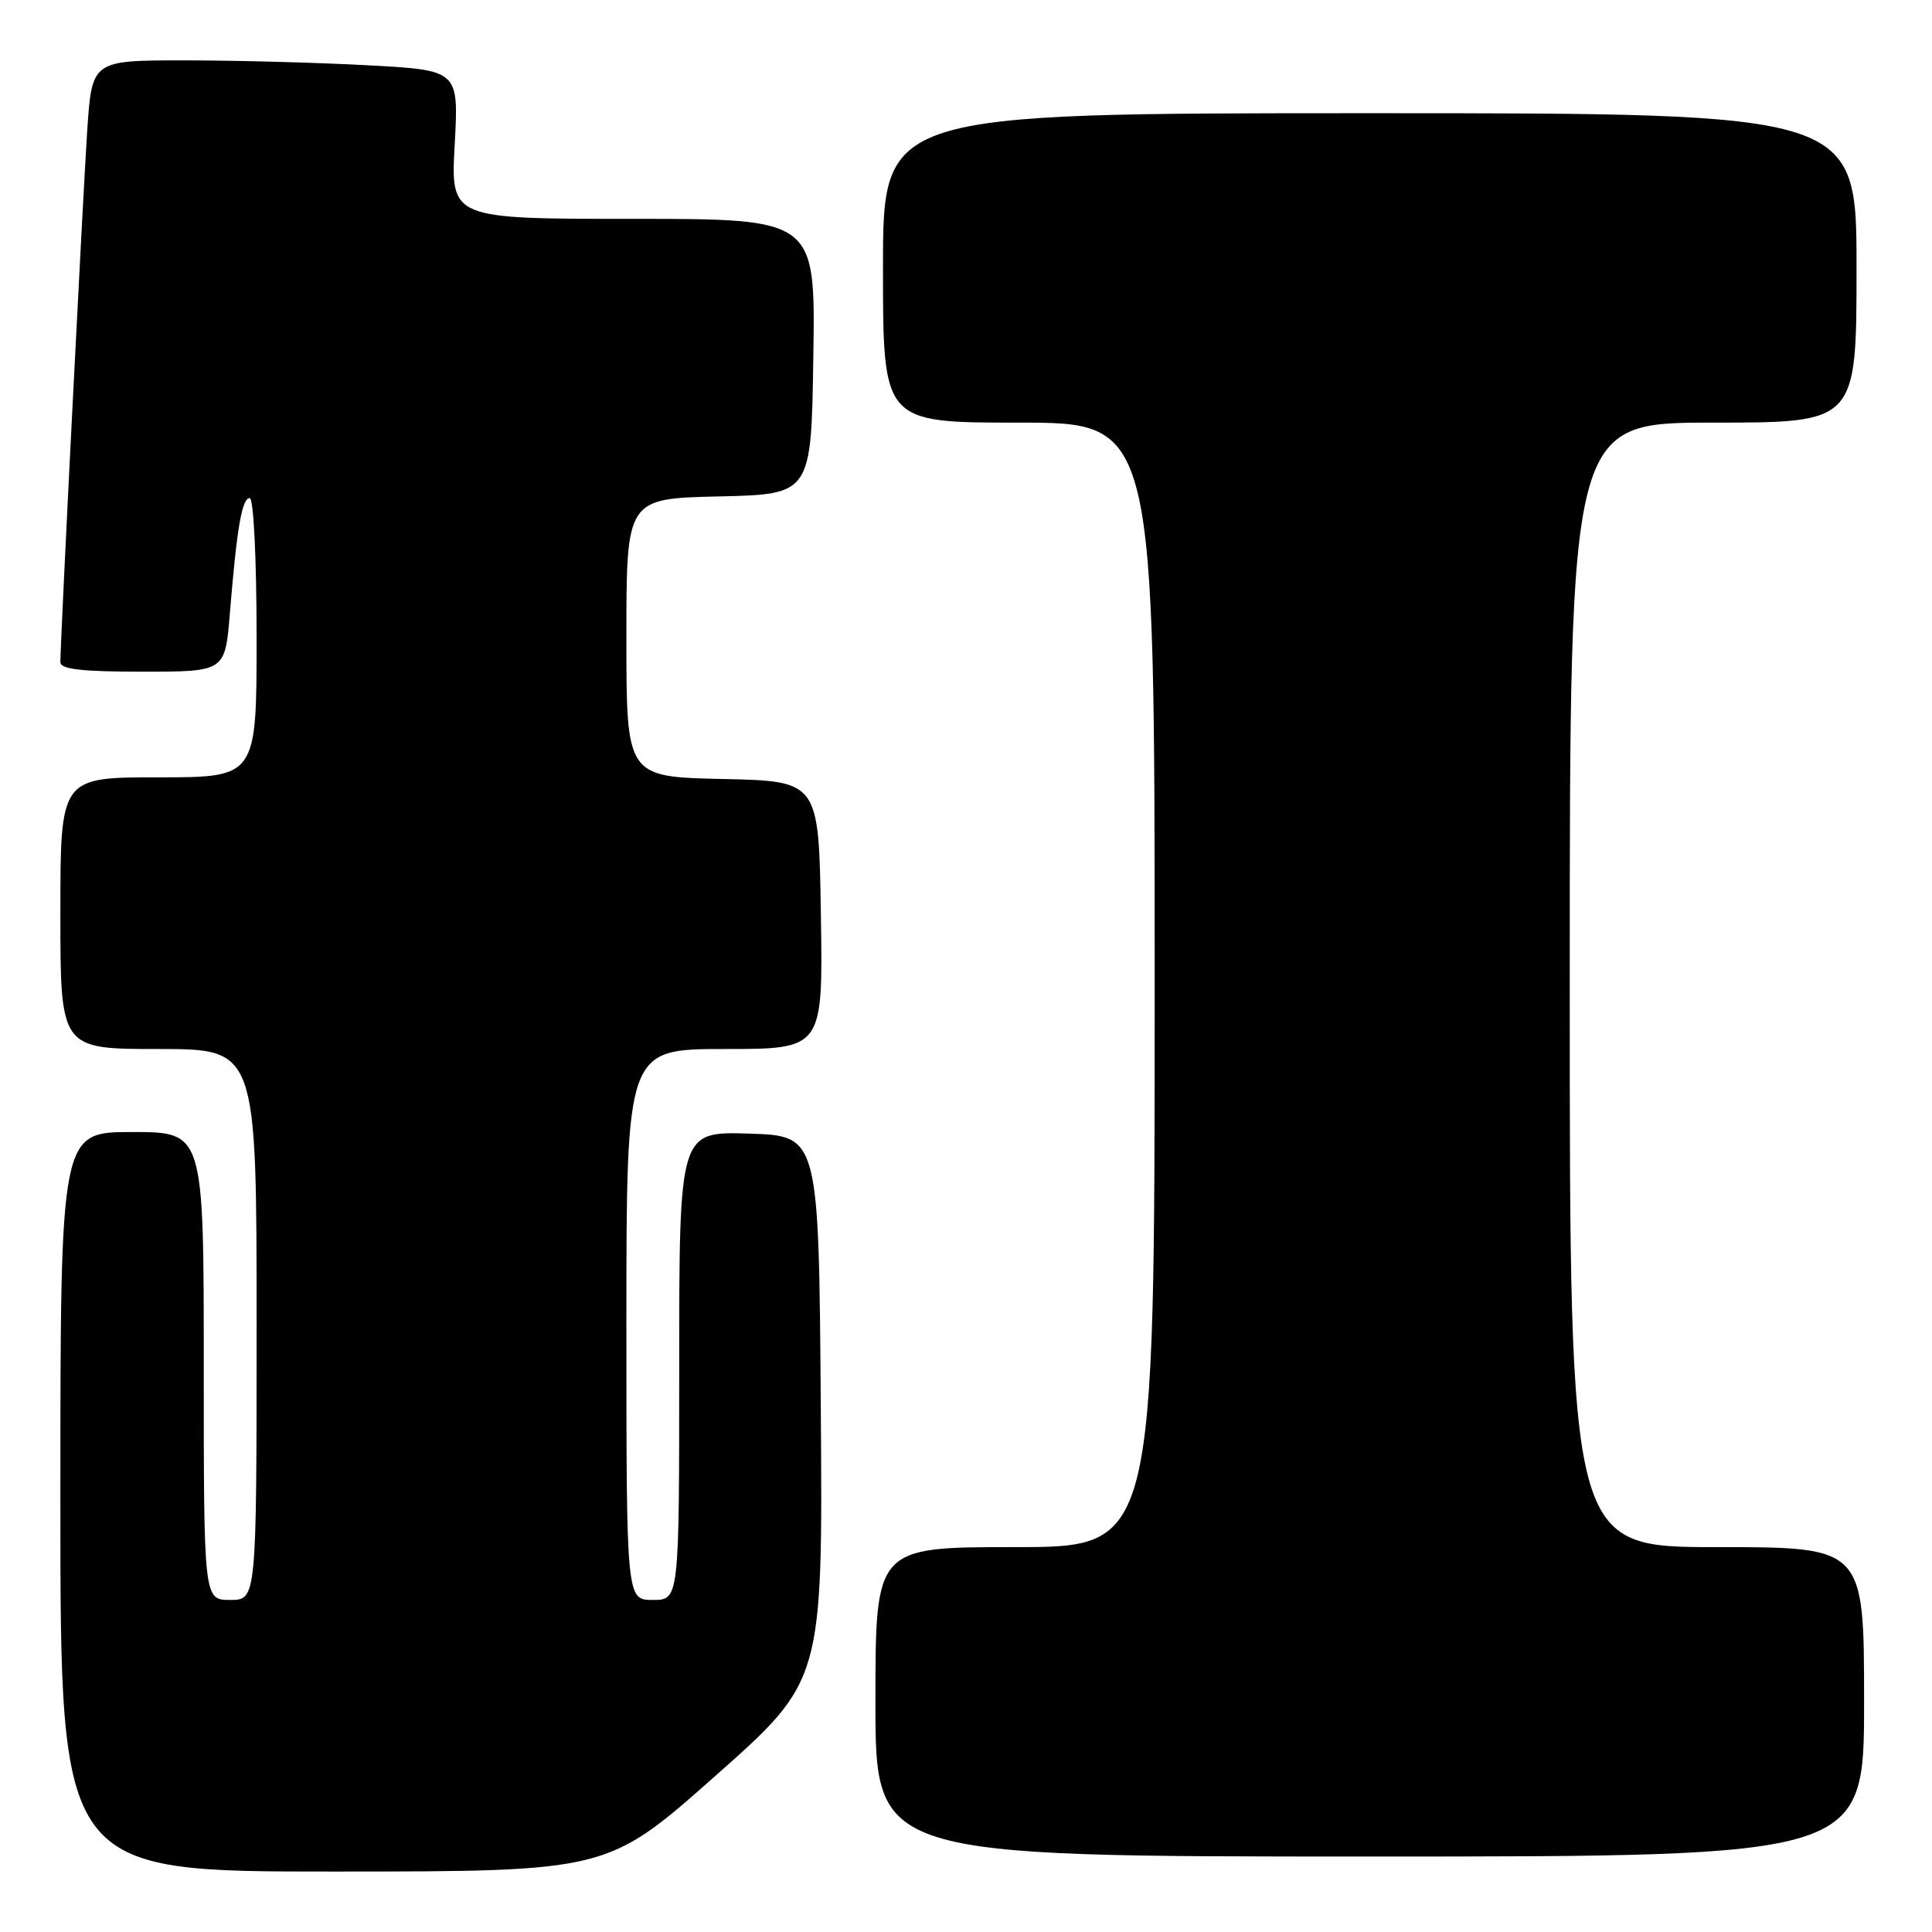 <?xml version="1.0" encoding="UTF-8" standalone="no"?>
<!DOCTYPE svg PUBLIC "-//W3C//DTD SVG 1.1//EN" "http://www.w3.org/Graphics/SVG/1.1/DTD/svg11.dtd" >
<svg xmlns="http://www.w3.org/2000/svg" xmlns:xlink="http://www.w3.org/1999/xlink" version="1.1" viewBox="0 0 256 256">
 <g >
 <path fill="currentColor"
d=" M 94.76 235.34 C 109.02 222.71 109.02 222.71 108.76 186.60 C 108.50 150.50 108.50 150.50 99.25 150.21 C 90.00 149.92 90.00 149.92 90.00 180.96 C 90.00 212.00 90.00 212.00 86.50 212.00 C 83.00 212.00 83.00 212.00 83.00 175.50 C 83.00 139.00 83.00 139.00 96.02 139.00 C 109.05 139.00 109.05 139.00 108.77 121.25 C 108.50 103.50 108.50 103.50 95.75 103.22 C 83.00 102.94 83.00 102.94 83.00 84.50 C 83.00 66.06 83.00 66.06 95.25 65.78 C 107.50 65.50 107.50 65.50 107.77 47.25 C 108.05 29.00 108.05 29.00 83.88 29.00 C 59.71 29.00 59.71 29.00 60.25 19.15 C 60.79 9.30 60.79 9.30 48.74 8.65 C 42.11 8.29 31.17 8.00 24.44 8.00 C 12.19 8.00 12.19 8.00 11.56 17.25 C 10.99 25.86 8.00 84.89 8.00 87.73 C 8.00 88.68 10.74 89.00 18.91 89.00 C 29.83 89.00 29.83 89.00 30.46 81.25 C 31.39 69.90 32.06 66.00 33.09 66.00 C 33.60 66.00 34.00 74.02 34.00 84.50 C 34.00 103.00 34.00 103.00 21.00 103.00 C 8.00 103.00 8.00 103.00 8.00 121.00 C 8.00 139.00 8.00 139.00 21.00 139.00 C 34.00 139.00 34.00 139.00 34.00 175.50 C 34.00 212.00 34.00 212.00 30.50 212.00 C 27.00 212.00 27.00 212.00 27.00 181.00 C 27.00 150.00 27.00 150.00 17.50 150.00 C 8.00 150.00 8.00 150.00 8.00 199.00 C 8.00 248.00 8.00 248.00 44.25 247.99 C 80.50 247.98 80.50 247.98 94.76 235.34 Z  M 247.00 225.50 C 247.00 205.00 247.00 205.00 227.50 205.00 C 208.00 205.00 208.00 205.00 208.00 130.50 C 208.00 56.00 208.00 56.00 227.00 56.00 C 246.00 56.00 246.00 56.00 246.00 35.50 C 246.00 15.00 246.00 15.00 181.50 15.00 C 117.00 15.00 117.00 15.00 117.00 35.50 C 117.00 56.00 117.00 56.00 135.00 56.00 C 153.00 56.00 153.00 56.00 153.00 130.50 C 153.00 205.00 153.00 205.00 134.50 205.00 C 116.00 205.00 116.00 205.00 116.00 225.50 C 116.00 246.00 116.00 246.00 181.50 246.00 C 247.00 246.00 247.00 246.00 247.00 225.50 Z "/>
</g>
</svg>